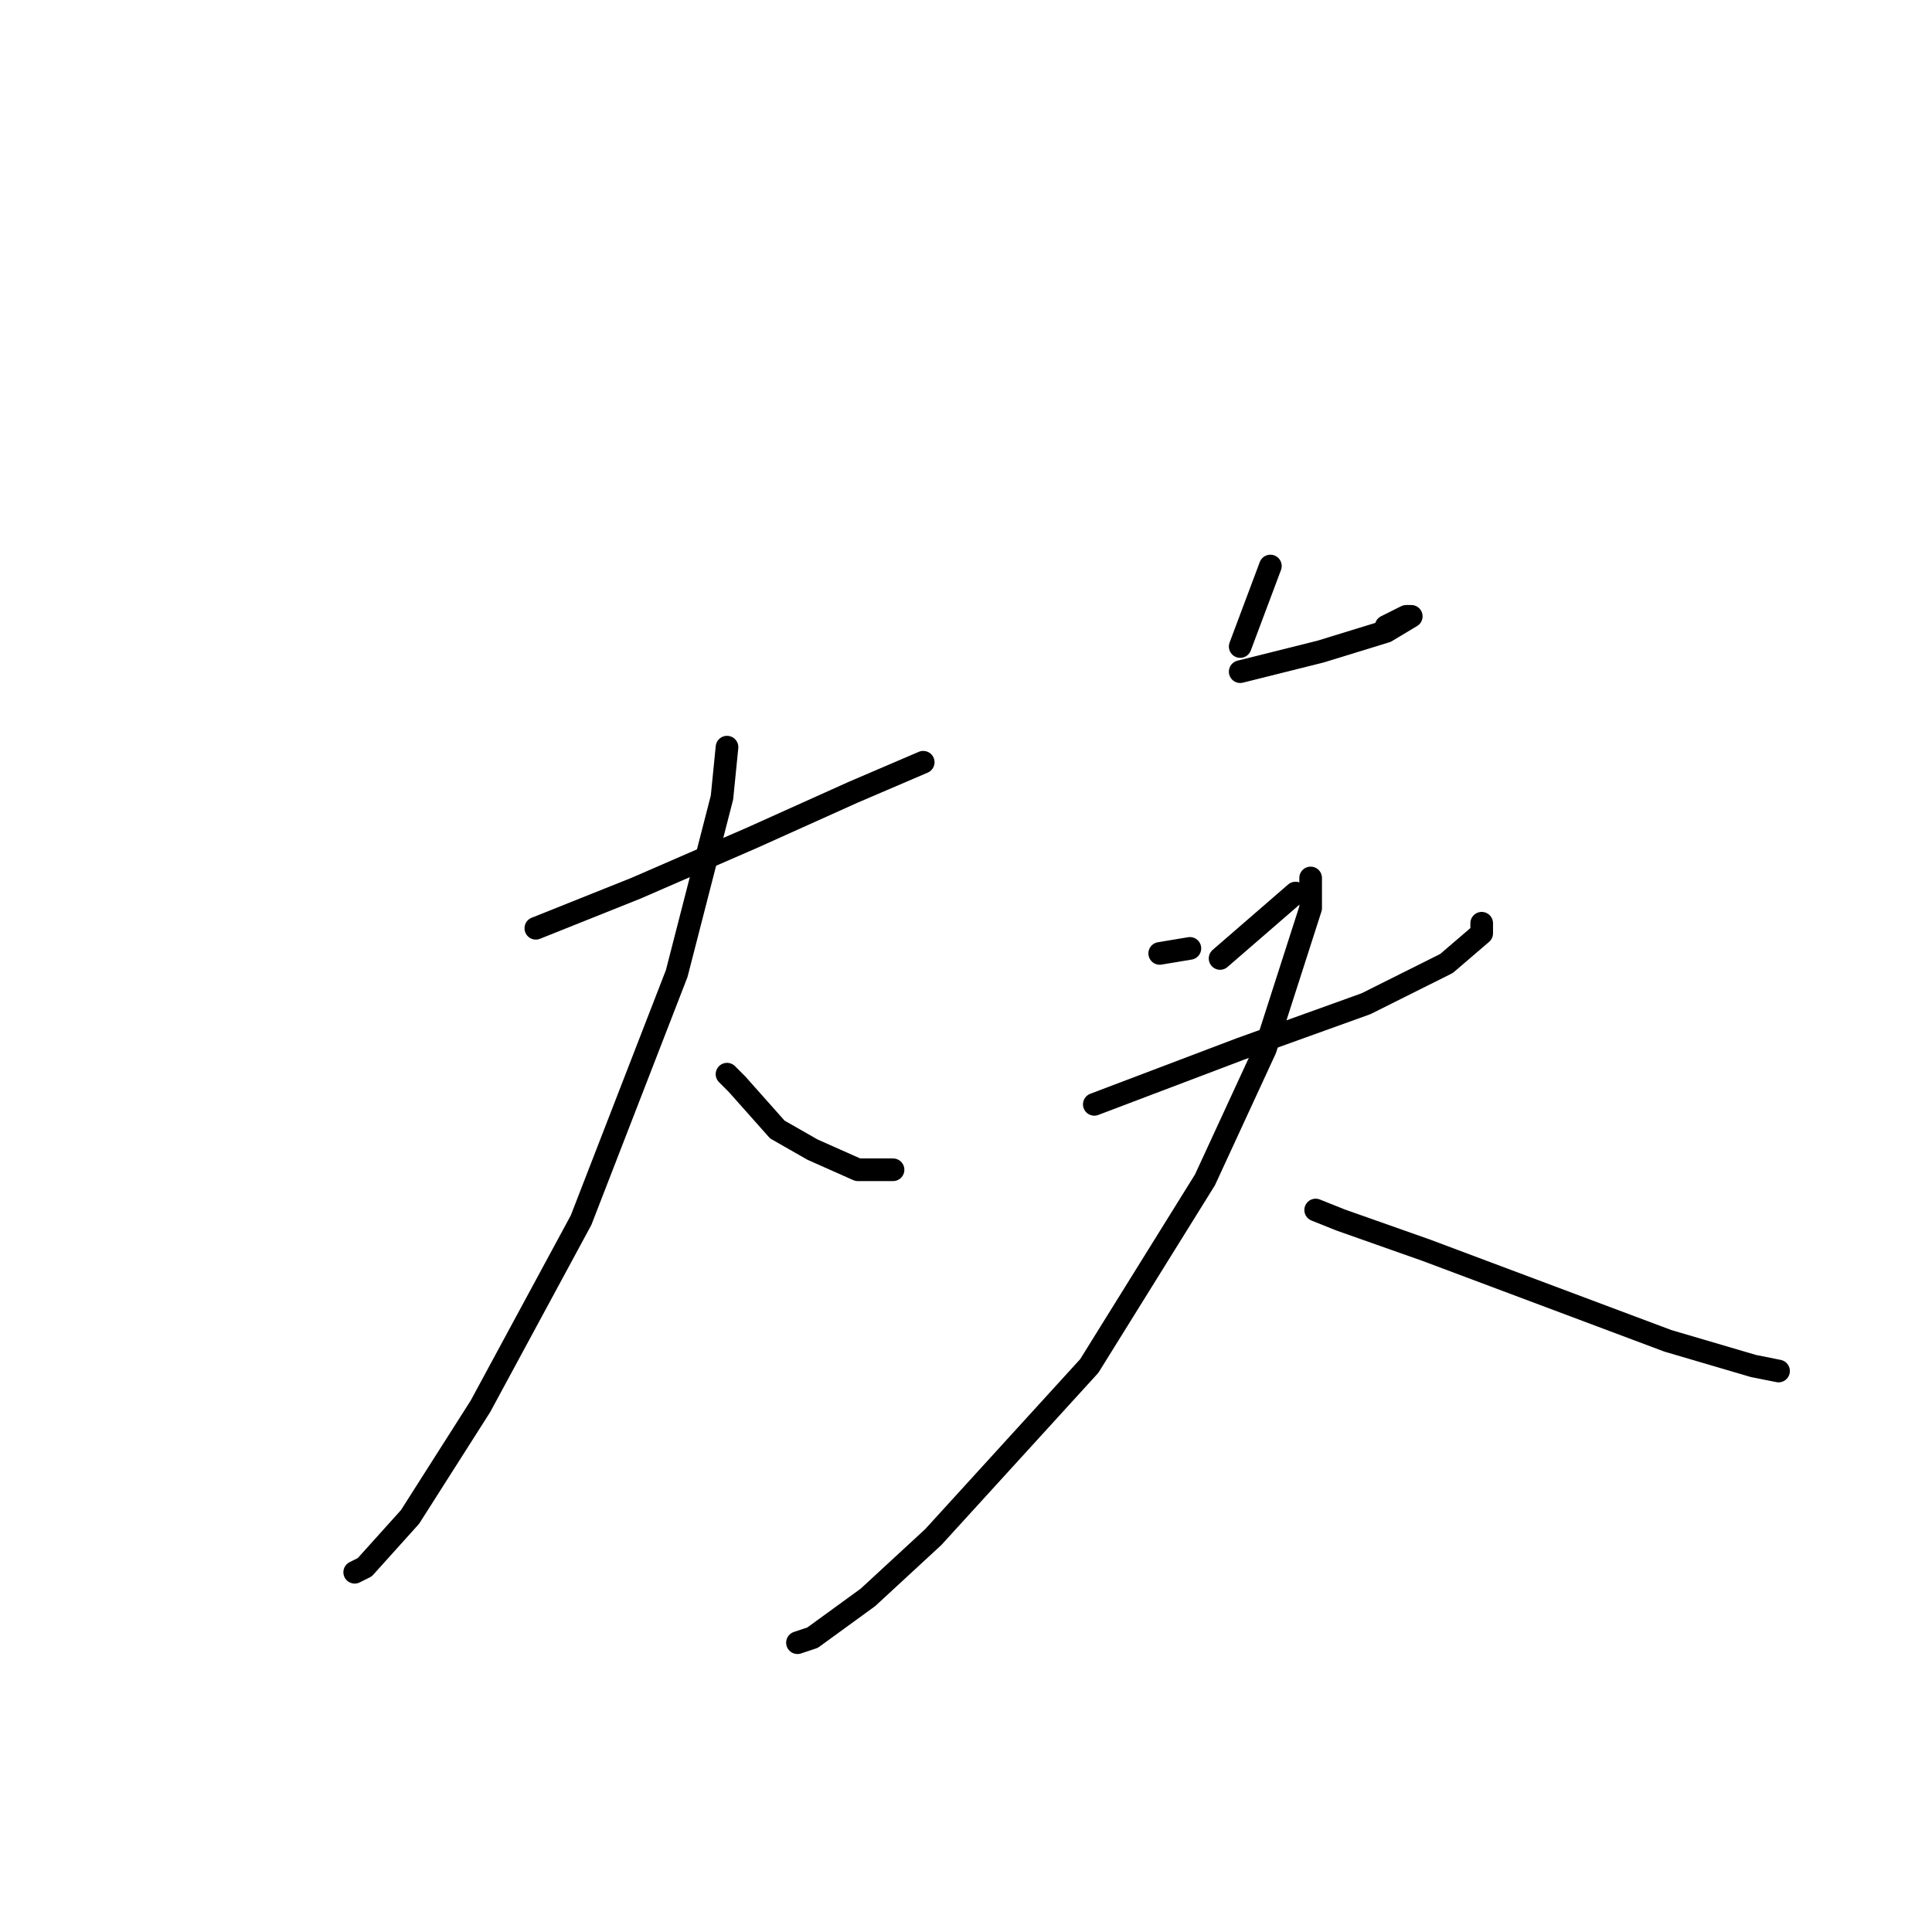 <?xml version="1.0" standalone="no"?>
    <svg width="256" height="256" xmlns="http://www.w3.org/2000/svg" version="1.1">
    <polyline stroke="black" stroke-width="3" stroke-linecap="round" fill="transparent" stroke-linejoin="round" points="71 123 84.333 117.667 99.667 111 113 105 122.333 101 122.333 101 " />
        <polyline stroke="black" stroke-width="3" stroke-linecap="round" fill="transparent" stroke-linejoin="round" points="96.333 99 95.667 105.667 89.667 129 77 161.667 63.667 186.333 54.333 201 48.333 207.667 47 208.333 47 208.333 " />
        <polyline stroke="black" stroke-width="3" stroke-linecap="round" fill="transparent" stroke-linejoin="round" points="96.333 142.333 97.667 143.667 103 149.667 107.667 152.333 113.667 155 118.333 155 118.333 155 " />
        <polyline stroke="black" stroke-width="3" stroke-linecap="round" fill="transparent" stroke-linejoin="round" points="164.333 89 175 86.333 183.667 83.667 187 81.667 186.333 81.667 183.667 83 183.667 83 " />
        <polyline stroke="black" stroke-width="3" stroke-linecap="round" fill="transparent" stroke-linejoin="round" points="168.333 75 166.333 80.333 164.333 85.667 164.333 85.667 " />
        <polyline stroke="black" stroke-width="3" stroke-linecap="round" fill="transparent" stroke-linejoin="round" points="153.667 126.333 157.667 125.667 157.667 125.667 " />
        <polyline stroke="black" stroke-width="3" stroke-linecap="round" fill="transparent" stroke-linejoin="round" points="171.667 118.333 161.667 127 161.667 127 " />
        <polyline stroke="black" stroke-width="3" stroke-linecap="round" fill="transparent" stroke-linejoin="round" points="145 146.333 164.333 139 181 133 191.667 127.667 196.333 123.667 196.333 122.333 196.333 122.333 " />
        <polyline stroke="black" stroke-width="3" stroke-linecap="round" fill="transparent" stroke-linejoin="round" points="173.667 116.333 173.667 120.333 167.667 139 159.667 156.333 144.333 181 123.667 203.667 115 211.667 107.667 217 105.667 217.667 105.667 217.667 " />
        <polyline stroke="black" stroke-width="3" stroke-linecap="round" fill="transparent" stroke-linejoin="round" points="174.333 160.333 177.667 161.667 189 165.667 205 171.667 221 177.667 232.333 181 235.667 181.667 235.667 181.667 " />
        </svg>